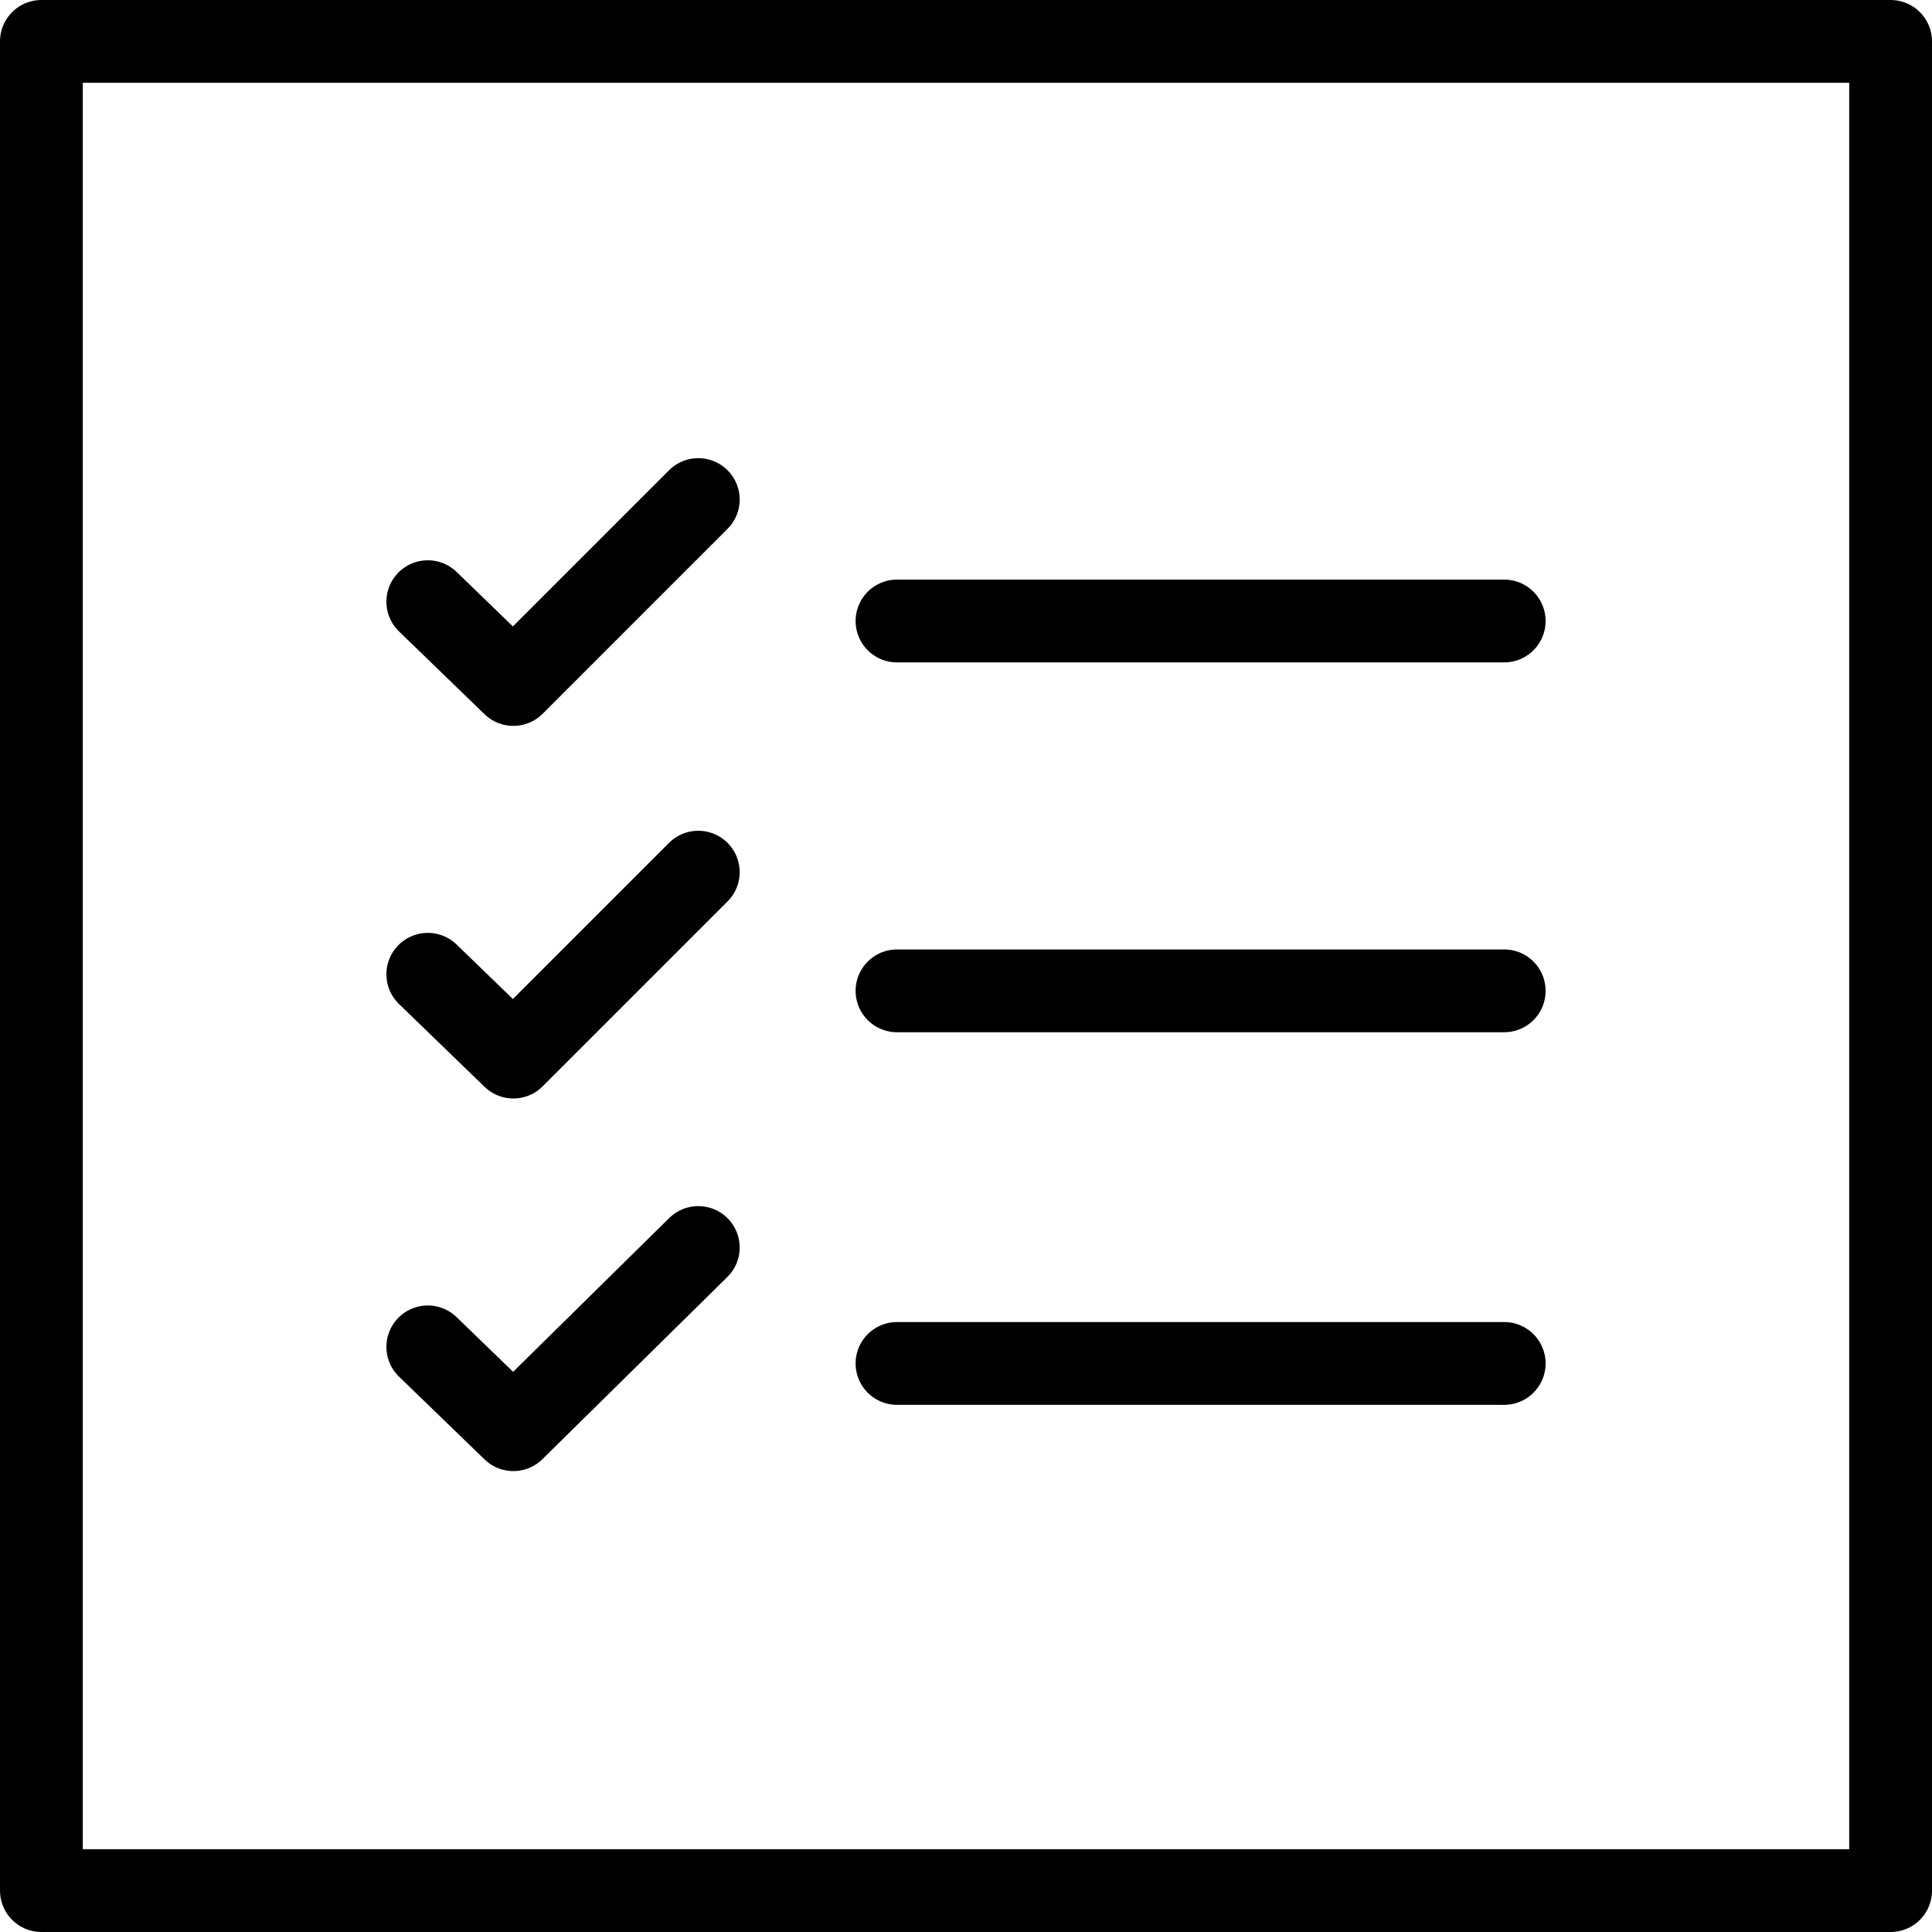 <?xml version="1.0" encoding="utf-8"?>
<!-- Generator: Adobe Illustrator 22.0.0, SVG Export Plug-In . SVG Version: 6.00 Build 0)  -->
<svg version="1.1" id="Layer_1" xmlns="http://www.w3.org/2000/svg" xmlns:xlink="http://www.w3.org/1999/xlink" x="0px" y="0px"
	 viewBox="0 0 70 70" style="enable-background:new 0 0 70 70;" xml:space="preserve">
<style type="text/css">
	.st0{fill:none;stroke:#000000;stroke-width:3;stroke-linecap:round;stroke-linejoin:round;}
</style>
<g>
	<polyline class="st0" points="15.5,21.8 18.6,24.8 25.3,18.1 	"/>
	<line class="st0" x1="32.5" y1="22.5" x2="54.5" y2="22.5"/>
	<polyline class="st0" points="15.5,35.3 18.6,38.3 25.3,31.6 	"/>
	<line class="st0" x1="32.5" y1="35.9" x2="54.5" y2="35.9"/>
	<polyline class="st0" points="15.5,48.8 18.6,51.8 25.3,45.2 	"/>
	<line class="st0" x1="32.5" y1="49.4" x2="54.5" y2="49.4"/>
</g>
<rect x="1.5" y="1.5" class="st0" width="67" height="67"/>
</svg>
